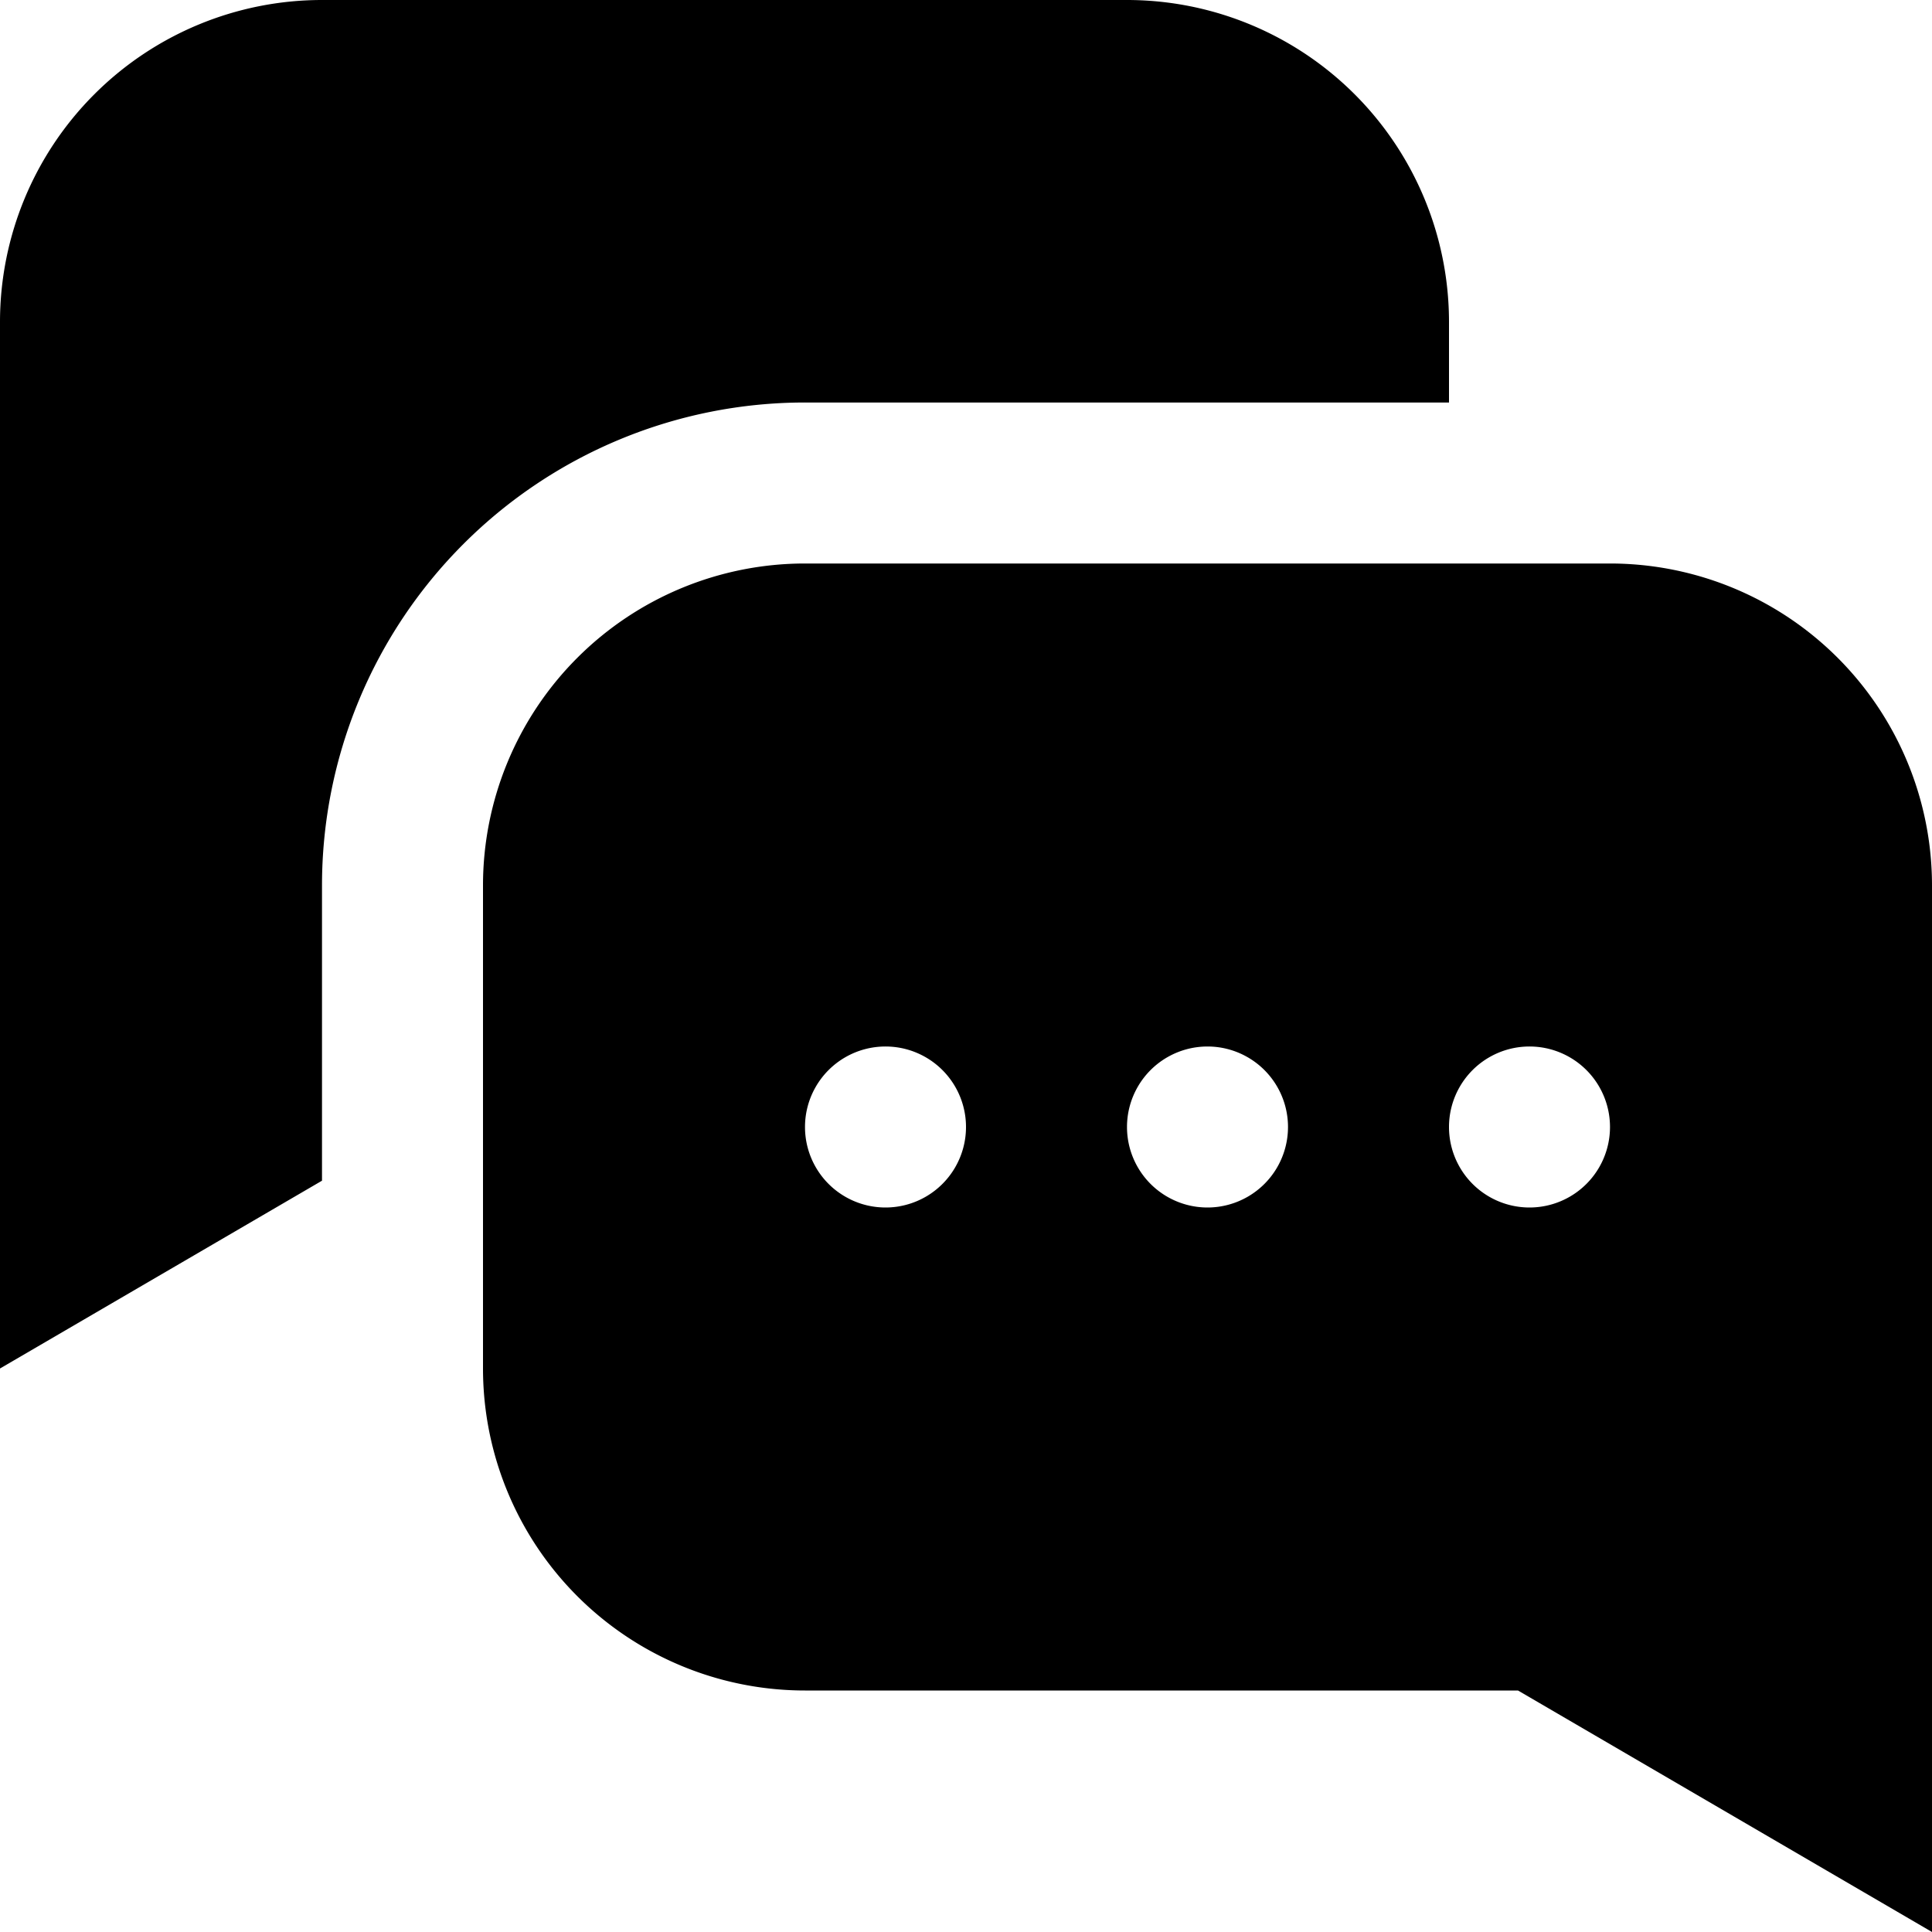 <?xml version="1.0" encoding="UTF-8" standalone="no" ?>
<svg width="1em" height="1em" viewBox="0 0 24 24" fill="none" xmlns="http://www.w3.org/2000/svg">
    <path fill-rule="evenodd" clip-rule="evenodd" d="M14 0a4 4 0 014 4v1h-8a6 6 0 00-6 6v3.667L0 17V4a4 4 0 014-4h10zm-4 7a4 4 0 00-4 4v6a4 4 0 004 4h8.857L24 24V11a4 4 0 00-4-4H10zm2 7a1 1 0 11-2 0 1 1 0 012 0zm3 1a1 1 0 100-2 1 1 0 000 2zm5-1a1 1 0 11-2 0 1 1 0 012 0z" fill="currentColor">
    </path>
</svg>